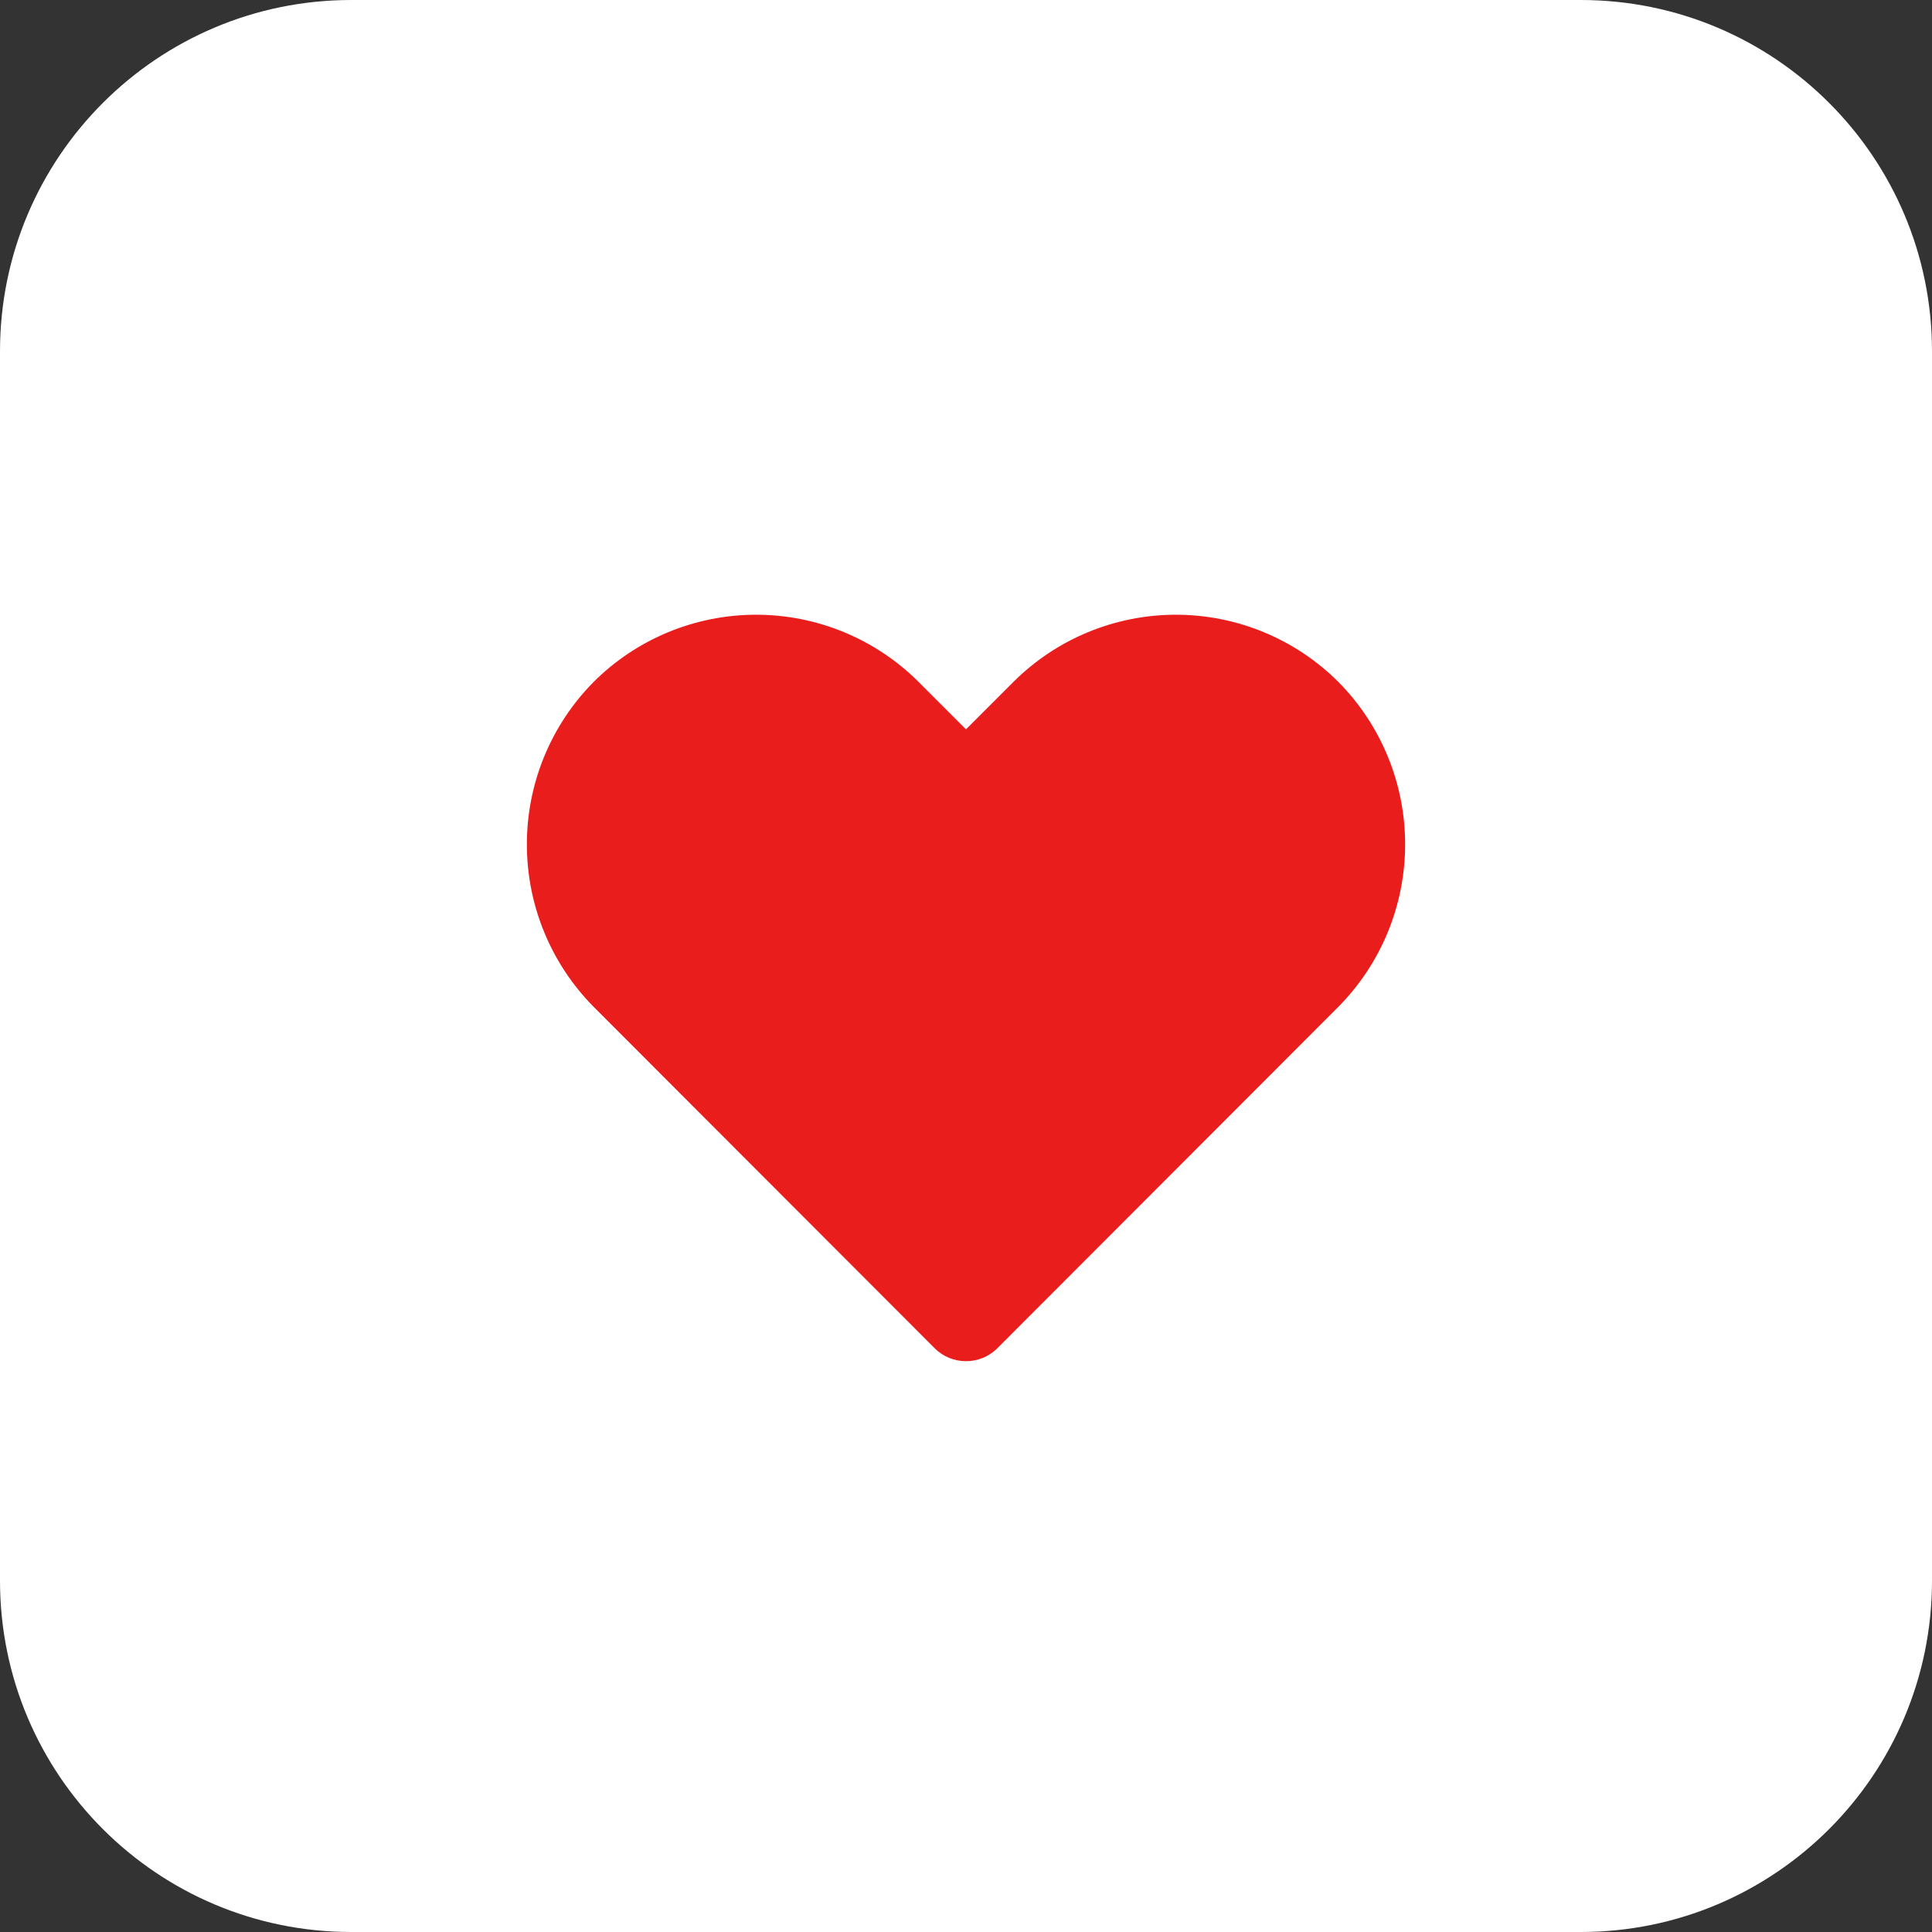 <svg width="44" height="44" viewBox="0 0 44 44" fill="none" xmlns="http://www.w3.org/2000/svg">
<rect x="0" y="0" width="44" height="44" fill="#333333" stroke="none"/>
<path d="M0 8C0 3.582 3.582 0 8 0H36C40.418 0 44 3.582 44 8V36C44 40.418 40.418 44 36 44H8C3.582 44 0 40.418 0 36V8Z" fill="white"/>
<path d="M22 31C21.868 31 21.738 30.975 21.616 30.925C21.494 30.875 21.383 30.802 21.29 30.709L13.52 22.93C12.545 21.945 11.999 20.615 11.999 19.23C11.999 17.844 12.545 16.514 13.52 15.53C14.502 14.55 15.833 14 17.22 14C18.607 14 19.938 14.55 20.92 15.53L22 16.61L23.08 15.53C24.062 14.55 25.393 14 26.78 14C28.167 14 29.498 14.55 30.48 15.53C31.455 16.514 32.001 17.844 32.001 19.23C32.001 20.615 31.455 21.945 30.48 22.93L22.71 30.709C22.617 30.802 22.506 30.875 22.384 30.925C22.262 30.975 22.132 31 22 31Z" fill="#EA1D1D"/>
</svg>
